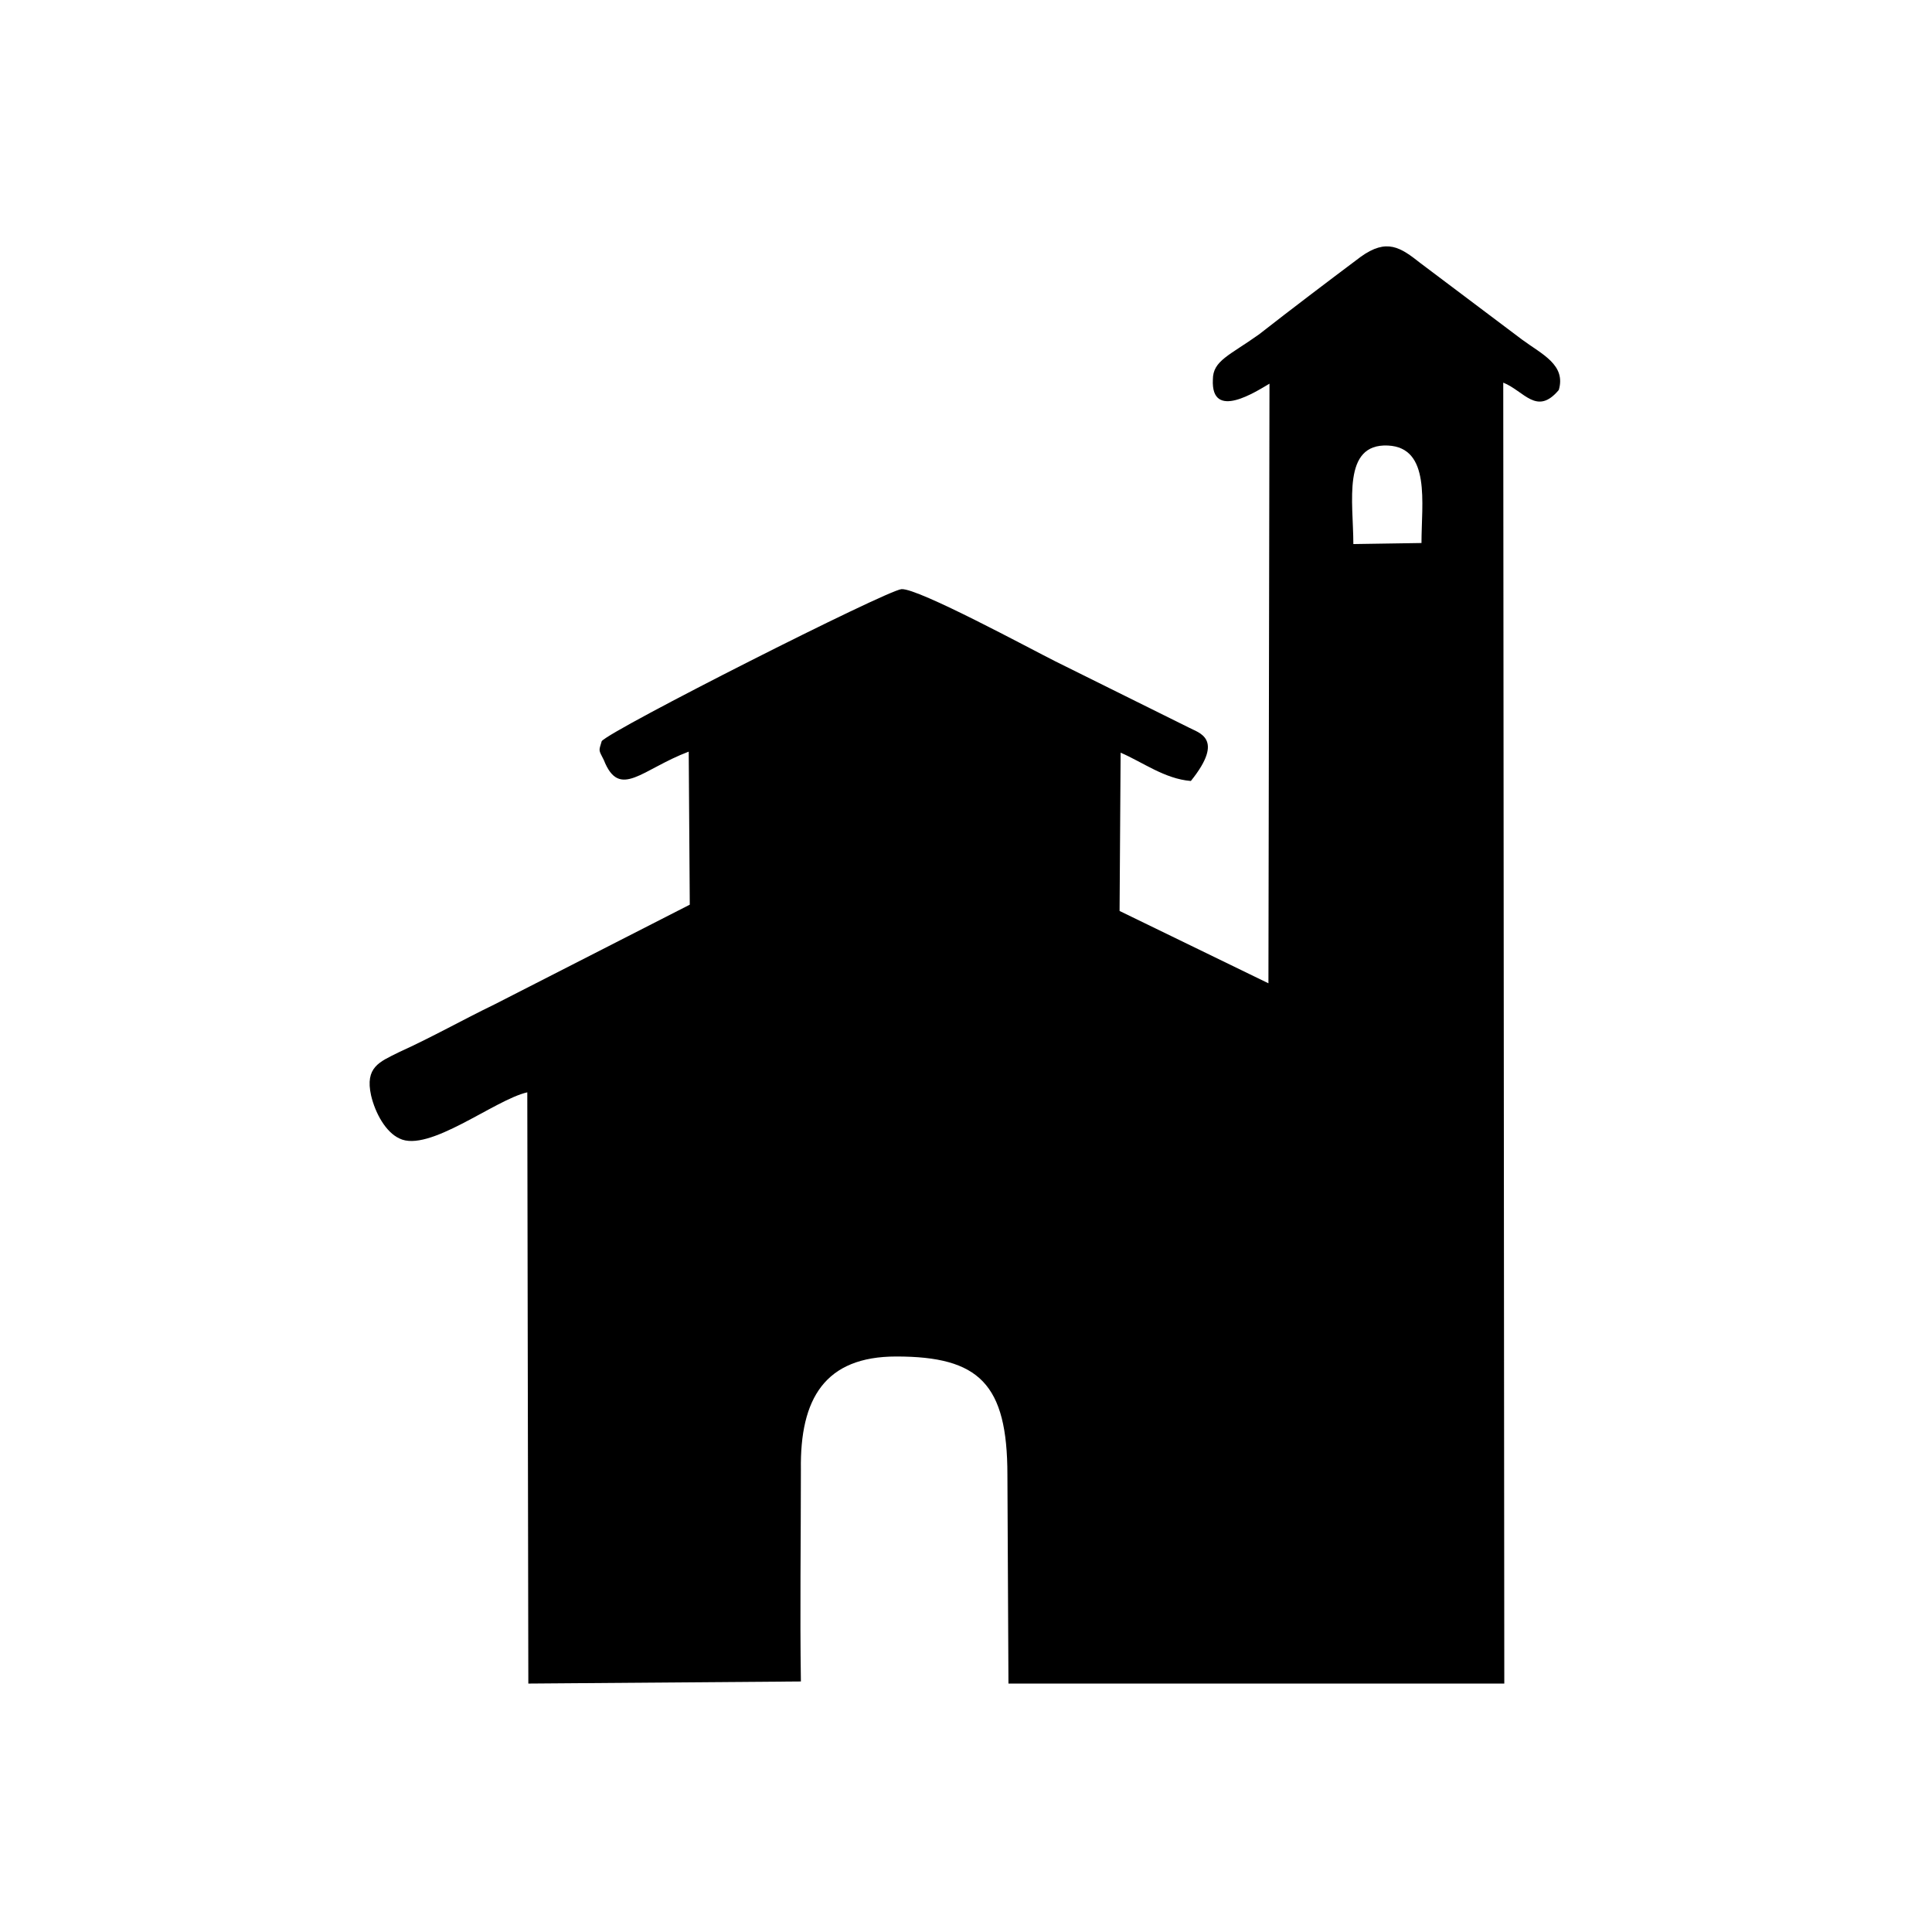<?xml version="1.0" encoding="utf-8"?>
<!-- Generator: Adobe Illustrator 23.0.3, SVG Export Plug-In . SVG Version: 6.00 Build 0)  -->
<svg version="1.1" id="Livello_1" xmlns="http://www.w3.org/2000/svg" xmlns:xlink="http://www.w3.org/1999/xlink" x="0px" y="0px"
	 viewBox="0 0 184.3 184.3" style="enable-background:new 0 0 184.3 184.3;" xml:space="preserve">
<style type="text/css">
	.st0{fill-rule:evenodd;clip-rule:evenodd;}
</style>
<g id="Layer_x0020_1">
	<path class="st0" d="M129.1,51.9c0-4-1.1-9.6,3.3-9.4c4.1,0.2,3.2,5.5,3.2,9.3L129.1,51.9z M148.7,37.2c0.7-2.4-1.6-3.4-3.5-4.8
		l-9.7-7.3c-1.9-1.5-3.2-2.4-5.7-0.6c-3.2,2.4-6.5,4.9-9.7,7.4c-2.8,2-4.4,2.5-4.4,4.3c-0.2,4,4.2,1.1,5.4,0.4L121,93.8l-14.2-6.9
		l0.1-15.1c2.1,0.9,4.2,2.5,6.7,2.7c3.3-4.1,0.7-4.6-0.2-5.1l-12.7-6.3c-2.4-1.2-13.1-7-14.7-6.9c-1.4,0.1-27.7,13.4-28.6,14.5
		c-0.3,1-0.3,0.8,0.2,1.8c1.5,3.8,3.6,0.9,8.1-0.8l0.1,14.6l-18.6,9.5c-3.1,1.5-5.9,3.1-9.2,4.6c-1.8,0.9-3.2,1.4-2.6,4.1
		c0.4,1.7,1.4,3.5,2.7,4.1c2.8,1.4,9.1-3.7,12.2-4.4l0.1,56.4l26-0.2c-0.1-6.7,0-13.5,0-20.2c-0.1-6.8,2.3-10.8,9.1-10.8
		c7.9,0,10.6,2.6,10.6,11.3l0.1,19.9h47.3l-0.1-124.1C145.4,37.3,146.6,39.7,148.7,37.2z"/>
</g>
</svg>
